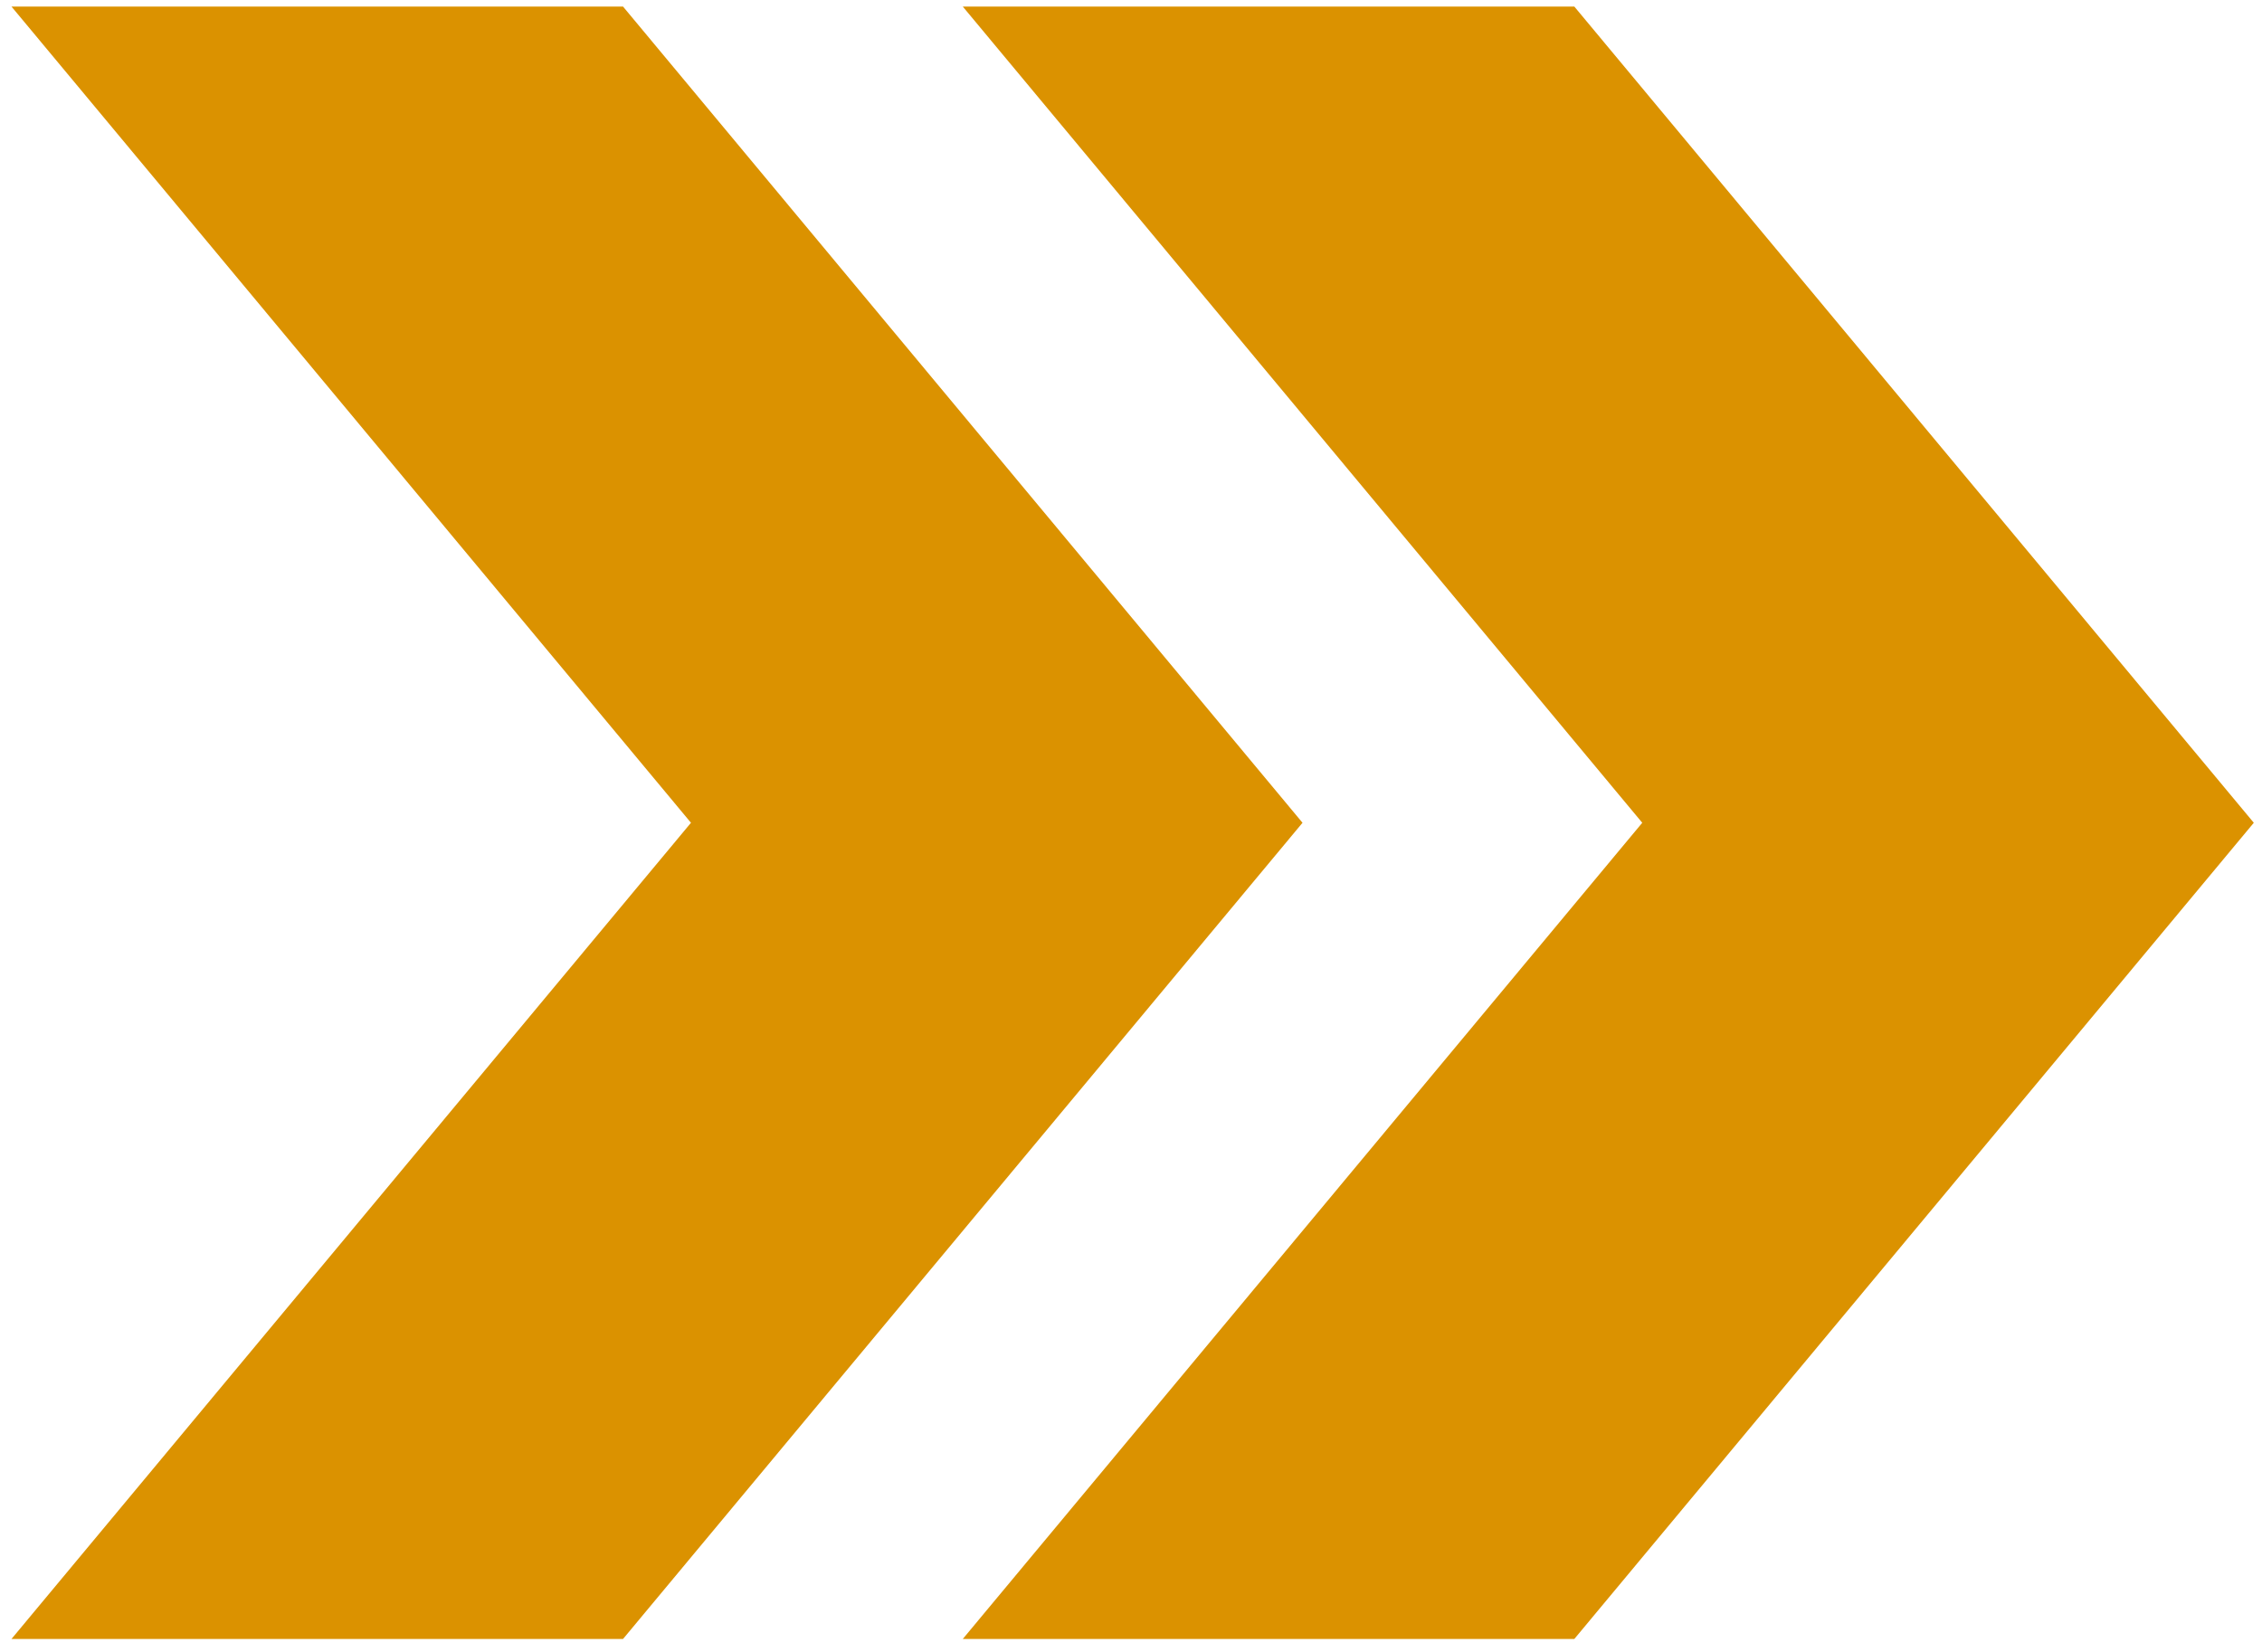 <svg width="115" height="84" viewBox="0 0 115 84" fill="none" xmlns="http://www.w3.org/2000/svg">
<path d="M80.038 0.333H48.947L83.492 41.834L48.947 83.334H80.038L114.583 41.834L80.038 0.333Z" fill="#DB9200"/>
<path d="M31.674 0.333H0.583L35.129 41.834L0.583 83.334H31.674L66.22 41.834L31.674 0.333Z" fill="#DB9200"/>
</svg>
